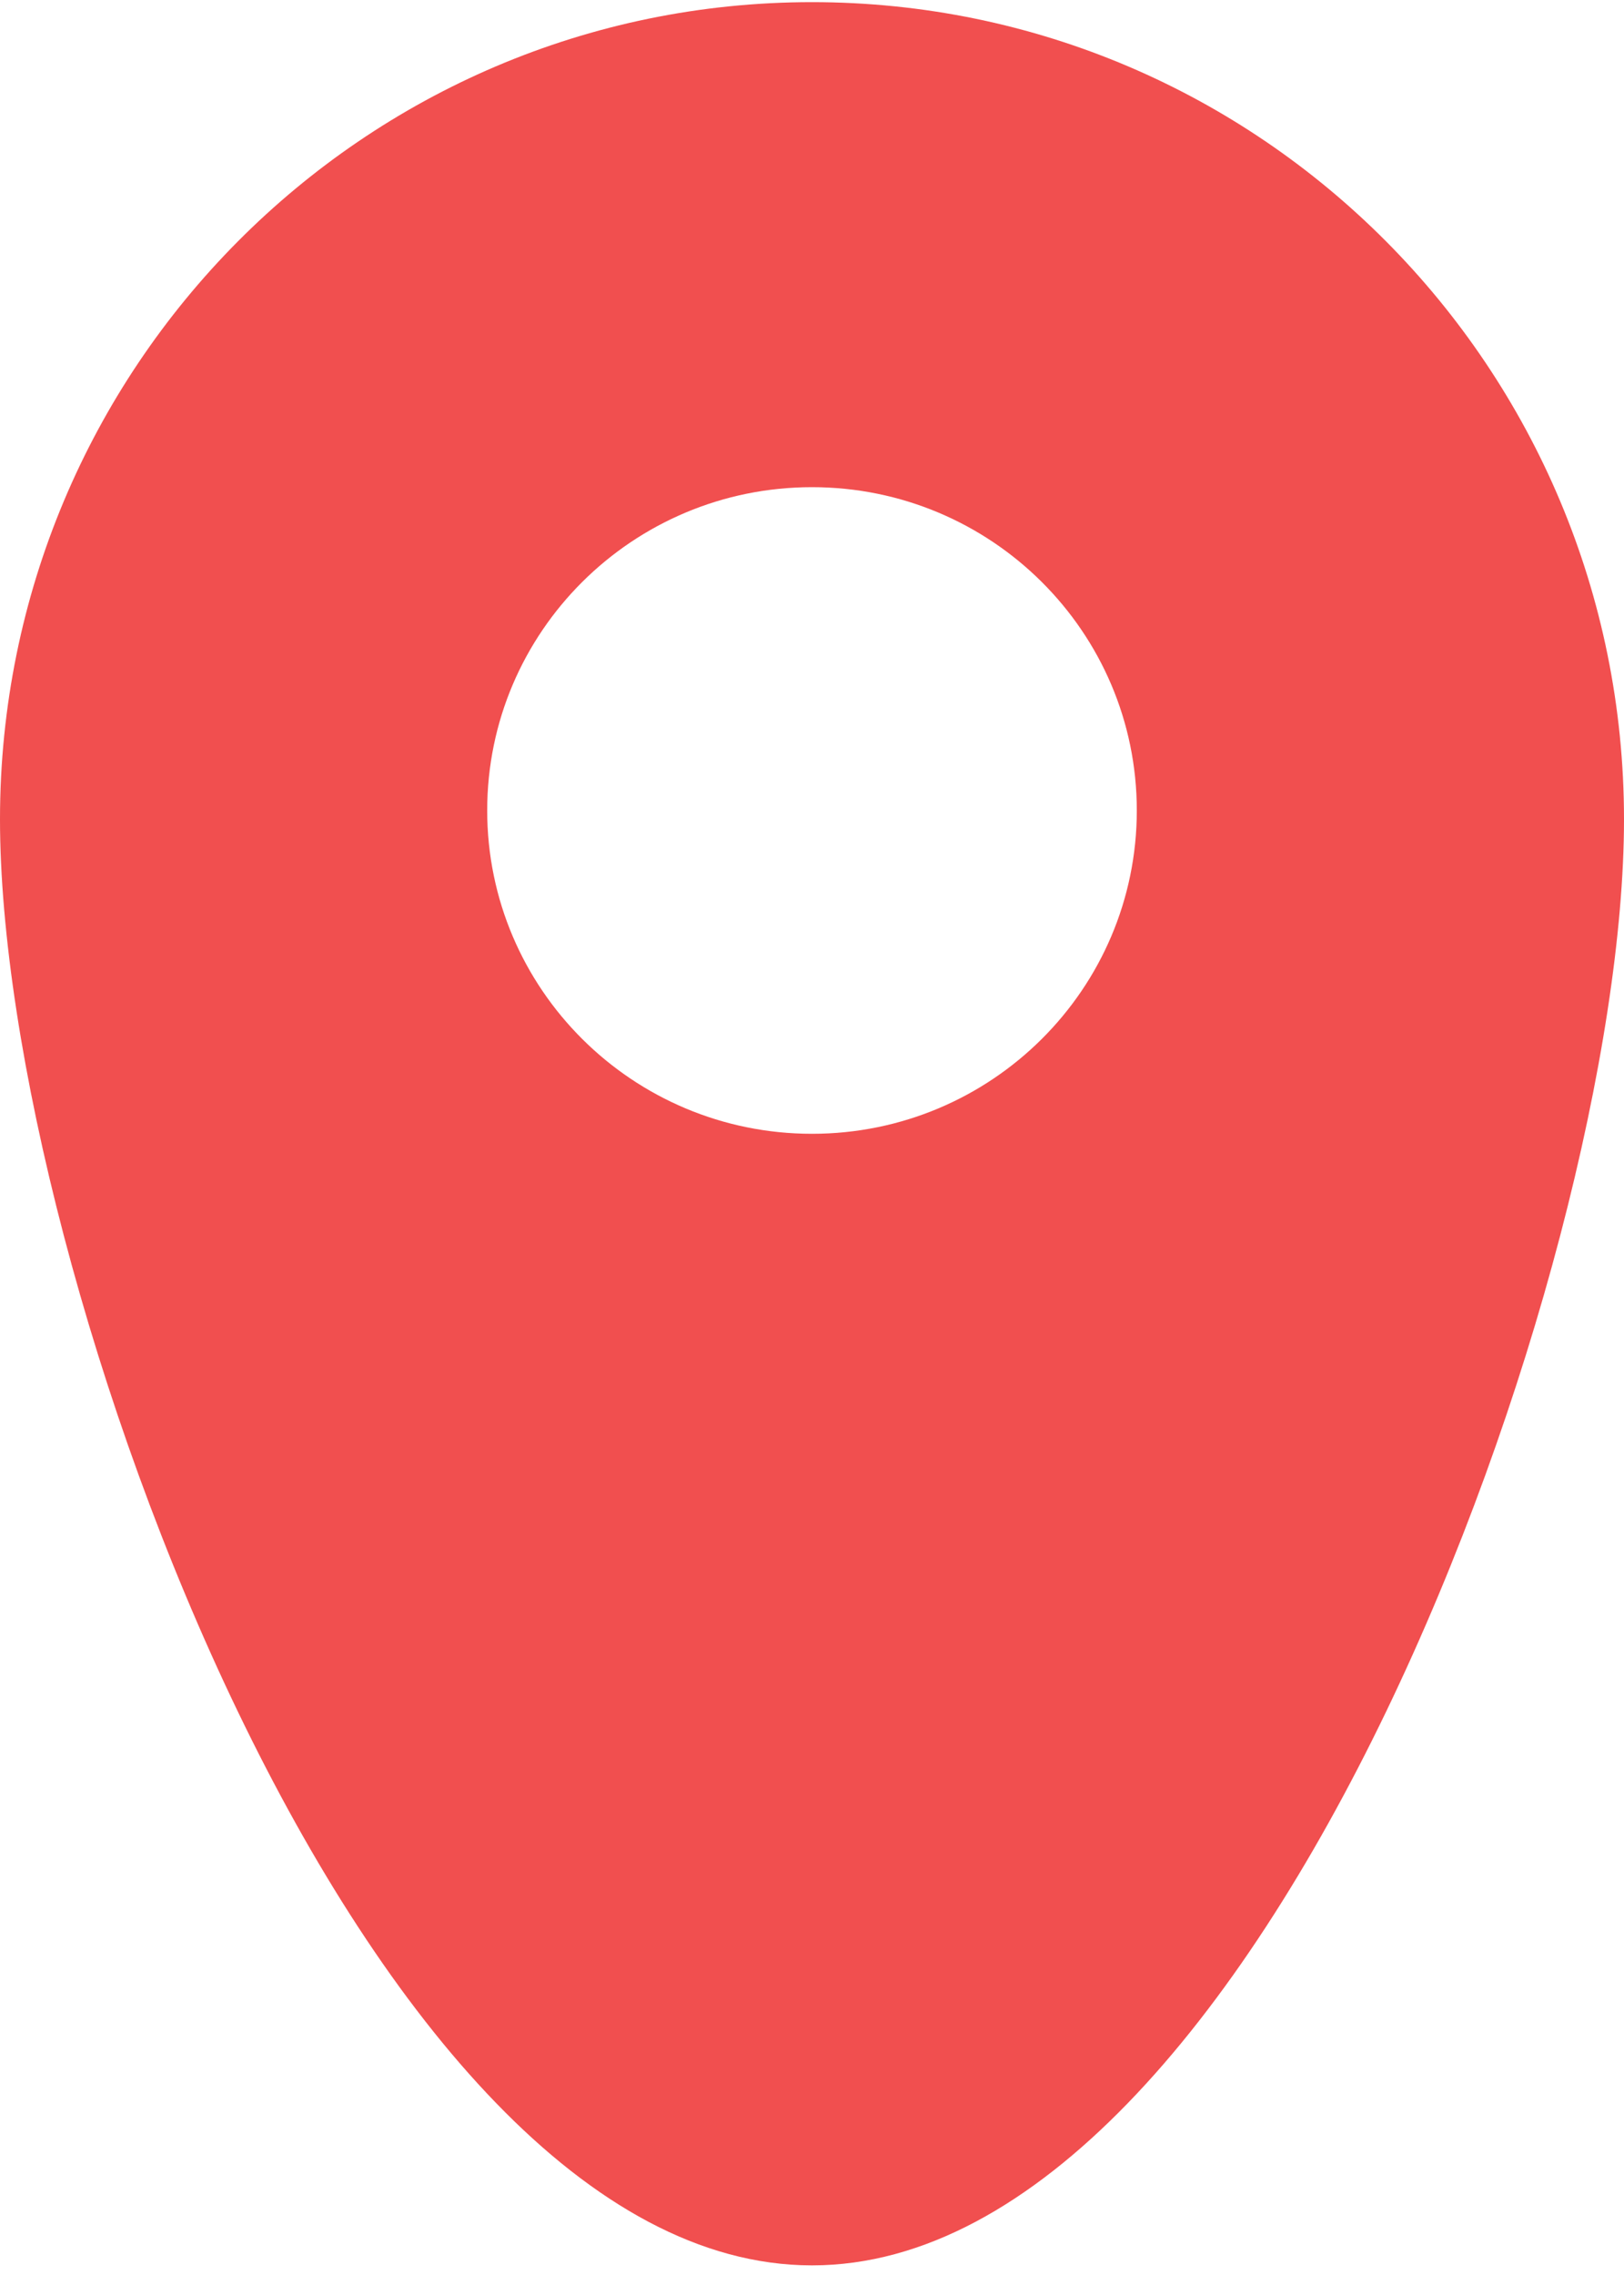 <svg width="25" height="35" viewBox="0 0 25 35" fill="none" xmlns="http://www.w3.org/2000/svg">
<path fill-rule="evenodd" clip-rule="evenodd" d="M12.5 34.852C19.404 34.852 25 19.546 25 12.604C25 5.661 19.404 0.033 12.5 0.033C5.596 0.033 0 5.661 0 12.604C0 19.546 5.596 34.852 12.5 34.852ZM12.5 17.443C15.261 17.443 17.5 15.216 17.5 12.469C17.5 9.722 15.261 7.495 12.5 7.495C9.739 7.495 7.5 9.722 7.5 12.469C7.5 15.216 9.739 17.443 12.5 17.443Z" fill="#F14F4F"/>
</svg>
